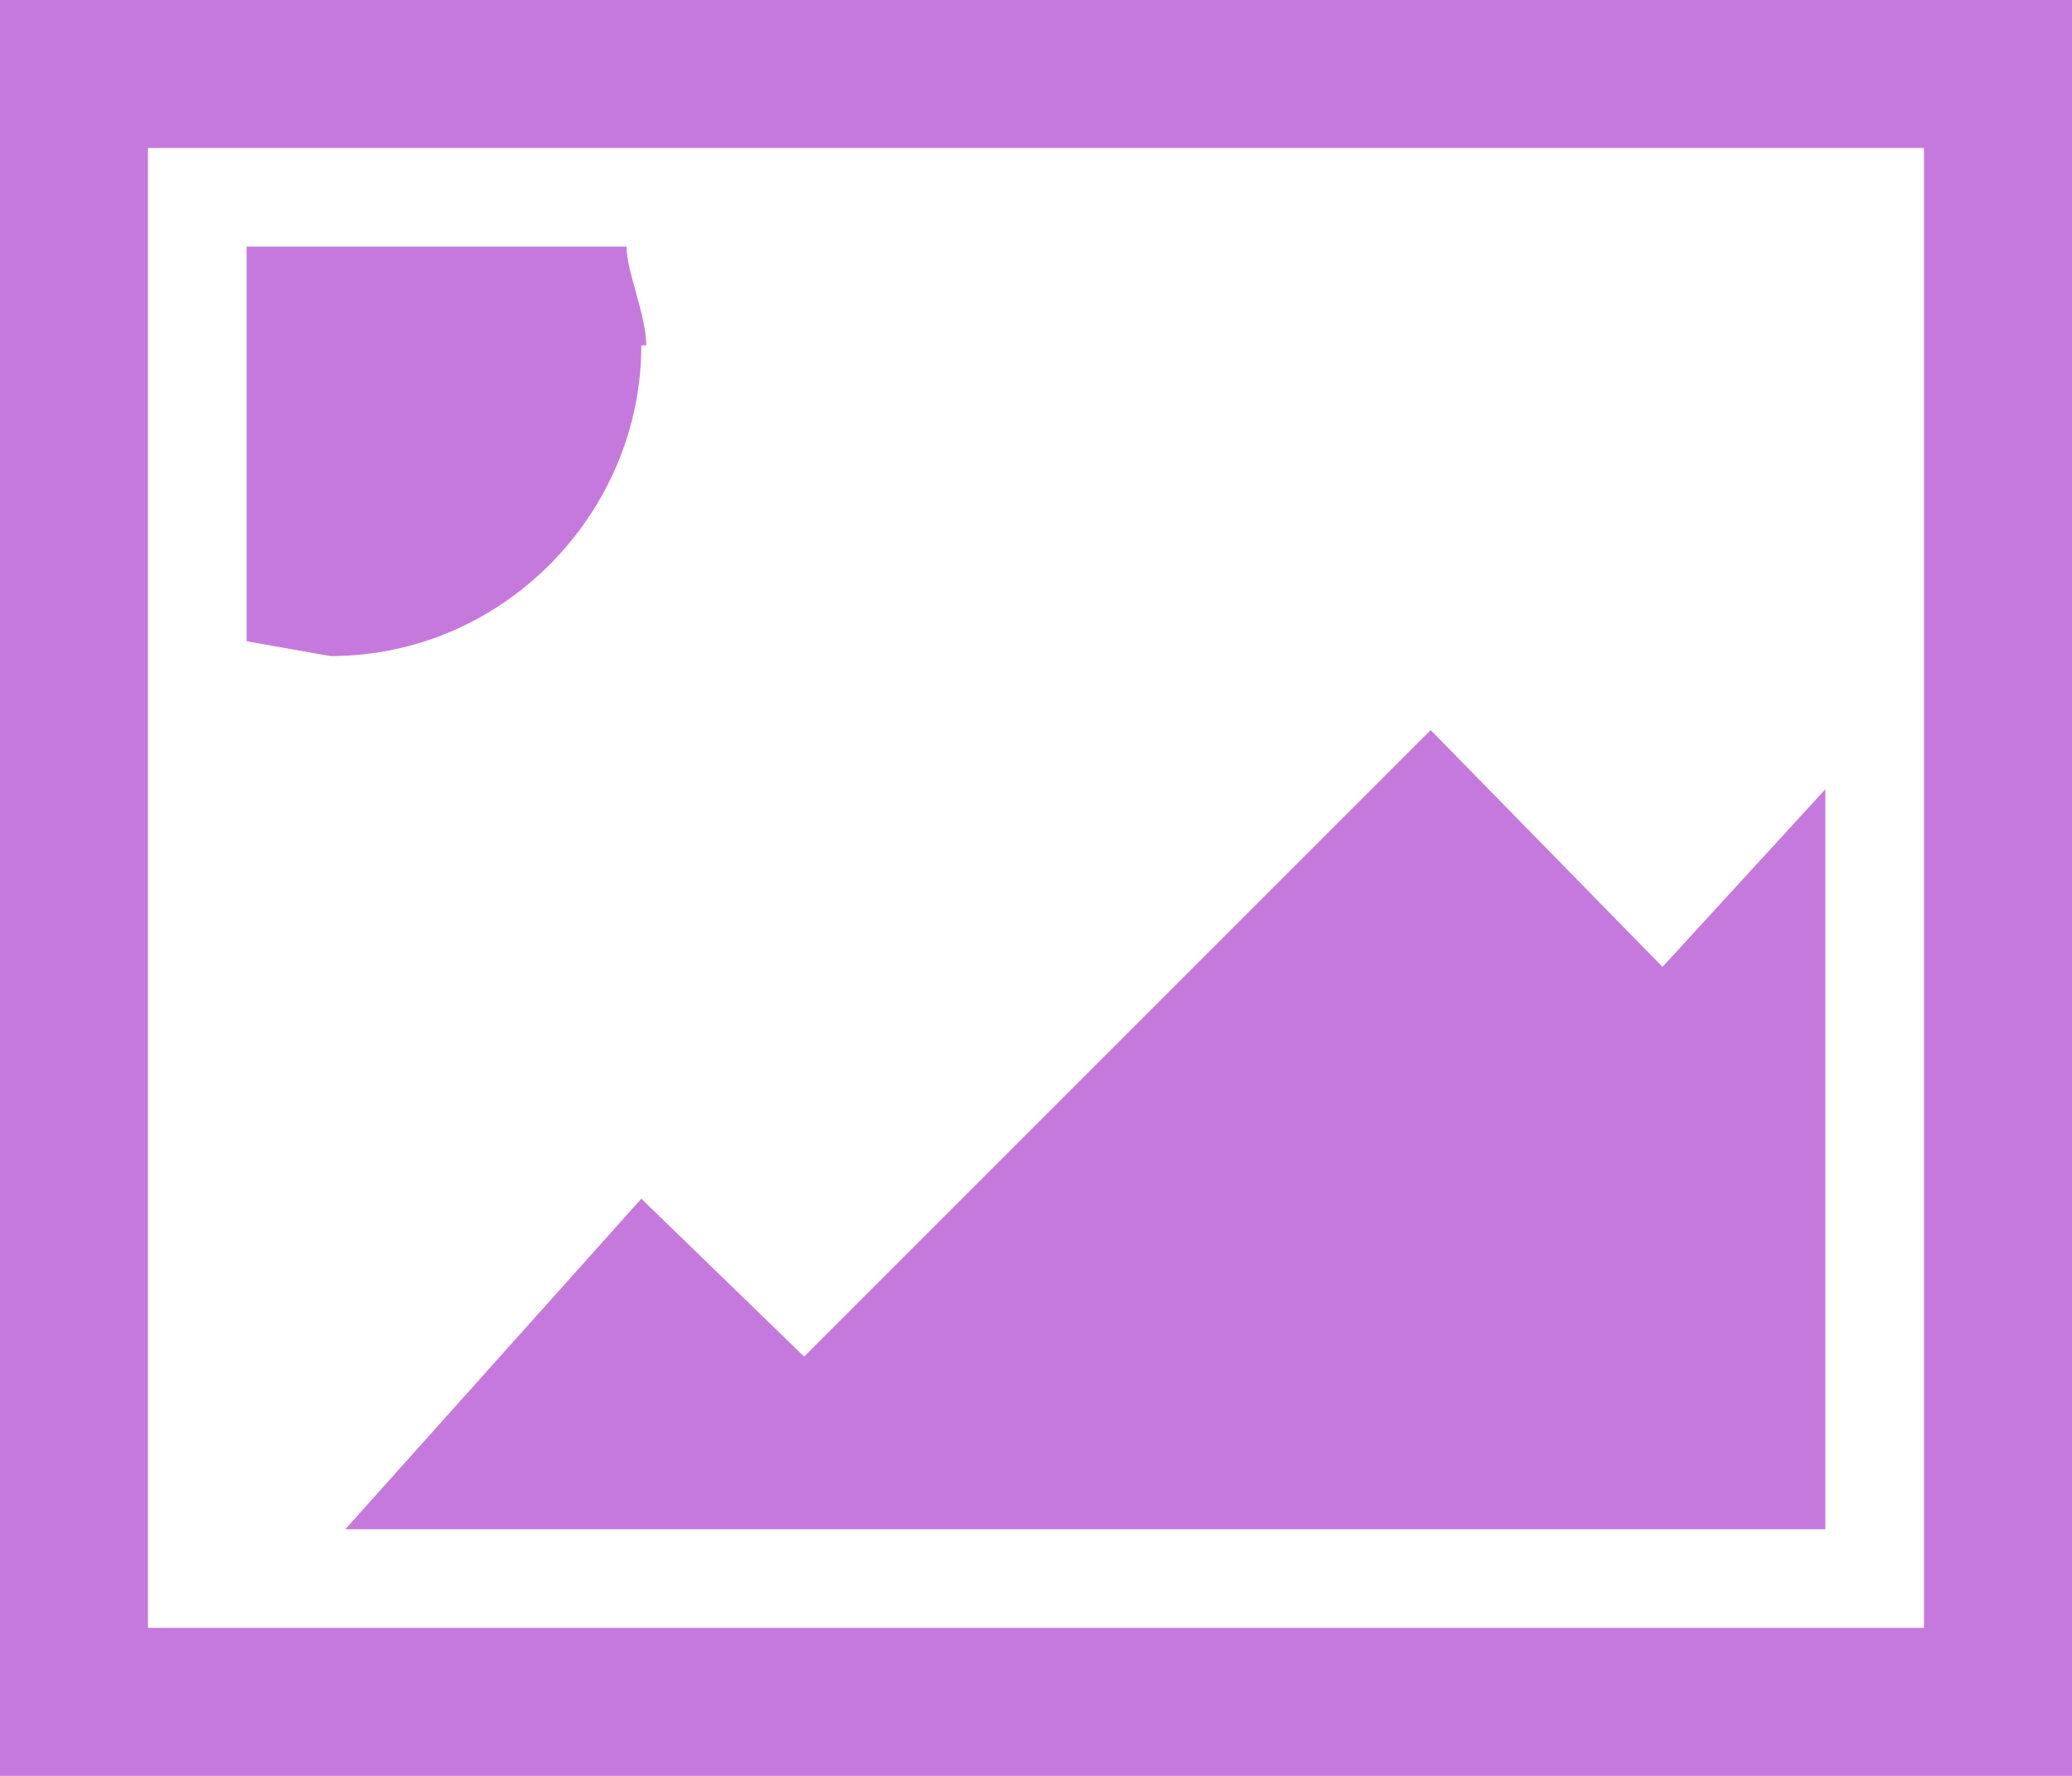 <svg xmlns="http://www.w3.org/2000/svg" viewBox="0 0 42 36">
  <path fill="#c679dd" d="M0 0h42v36H0V0zm3 3v30h36V3H3zm4 28l6-6.7 3.3 3.2L29 14.8l4.7 4.8L37 16v15H7zm6-24c0 3.4-2.8 6.3-6.3 6.3L5 13V5h7.7c0 .5.4 1.4.4 2z"/>
</svg>

